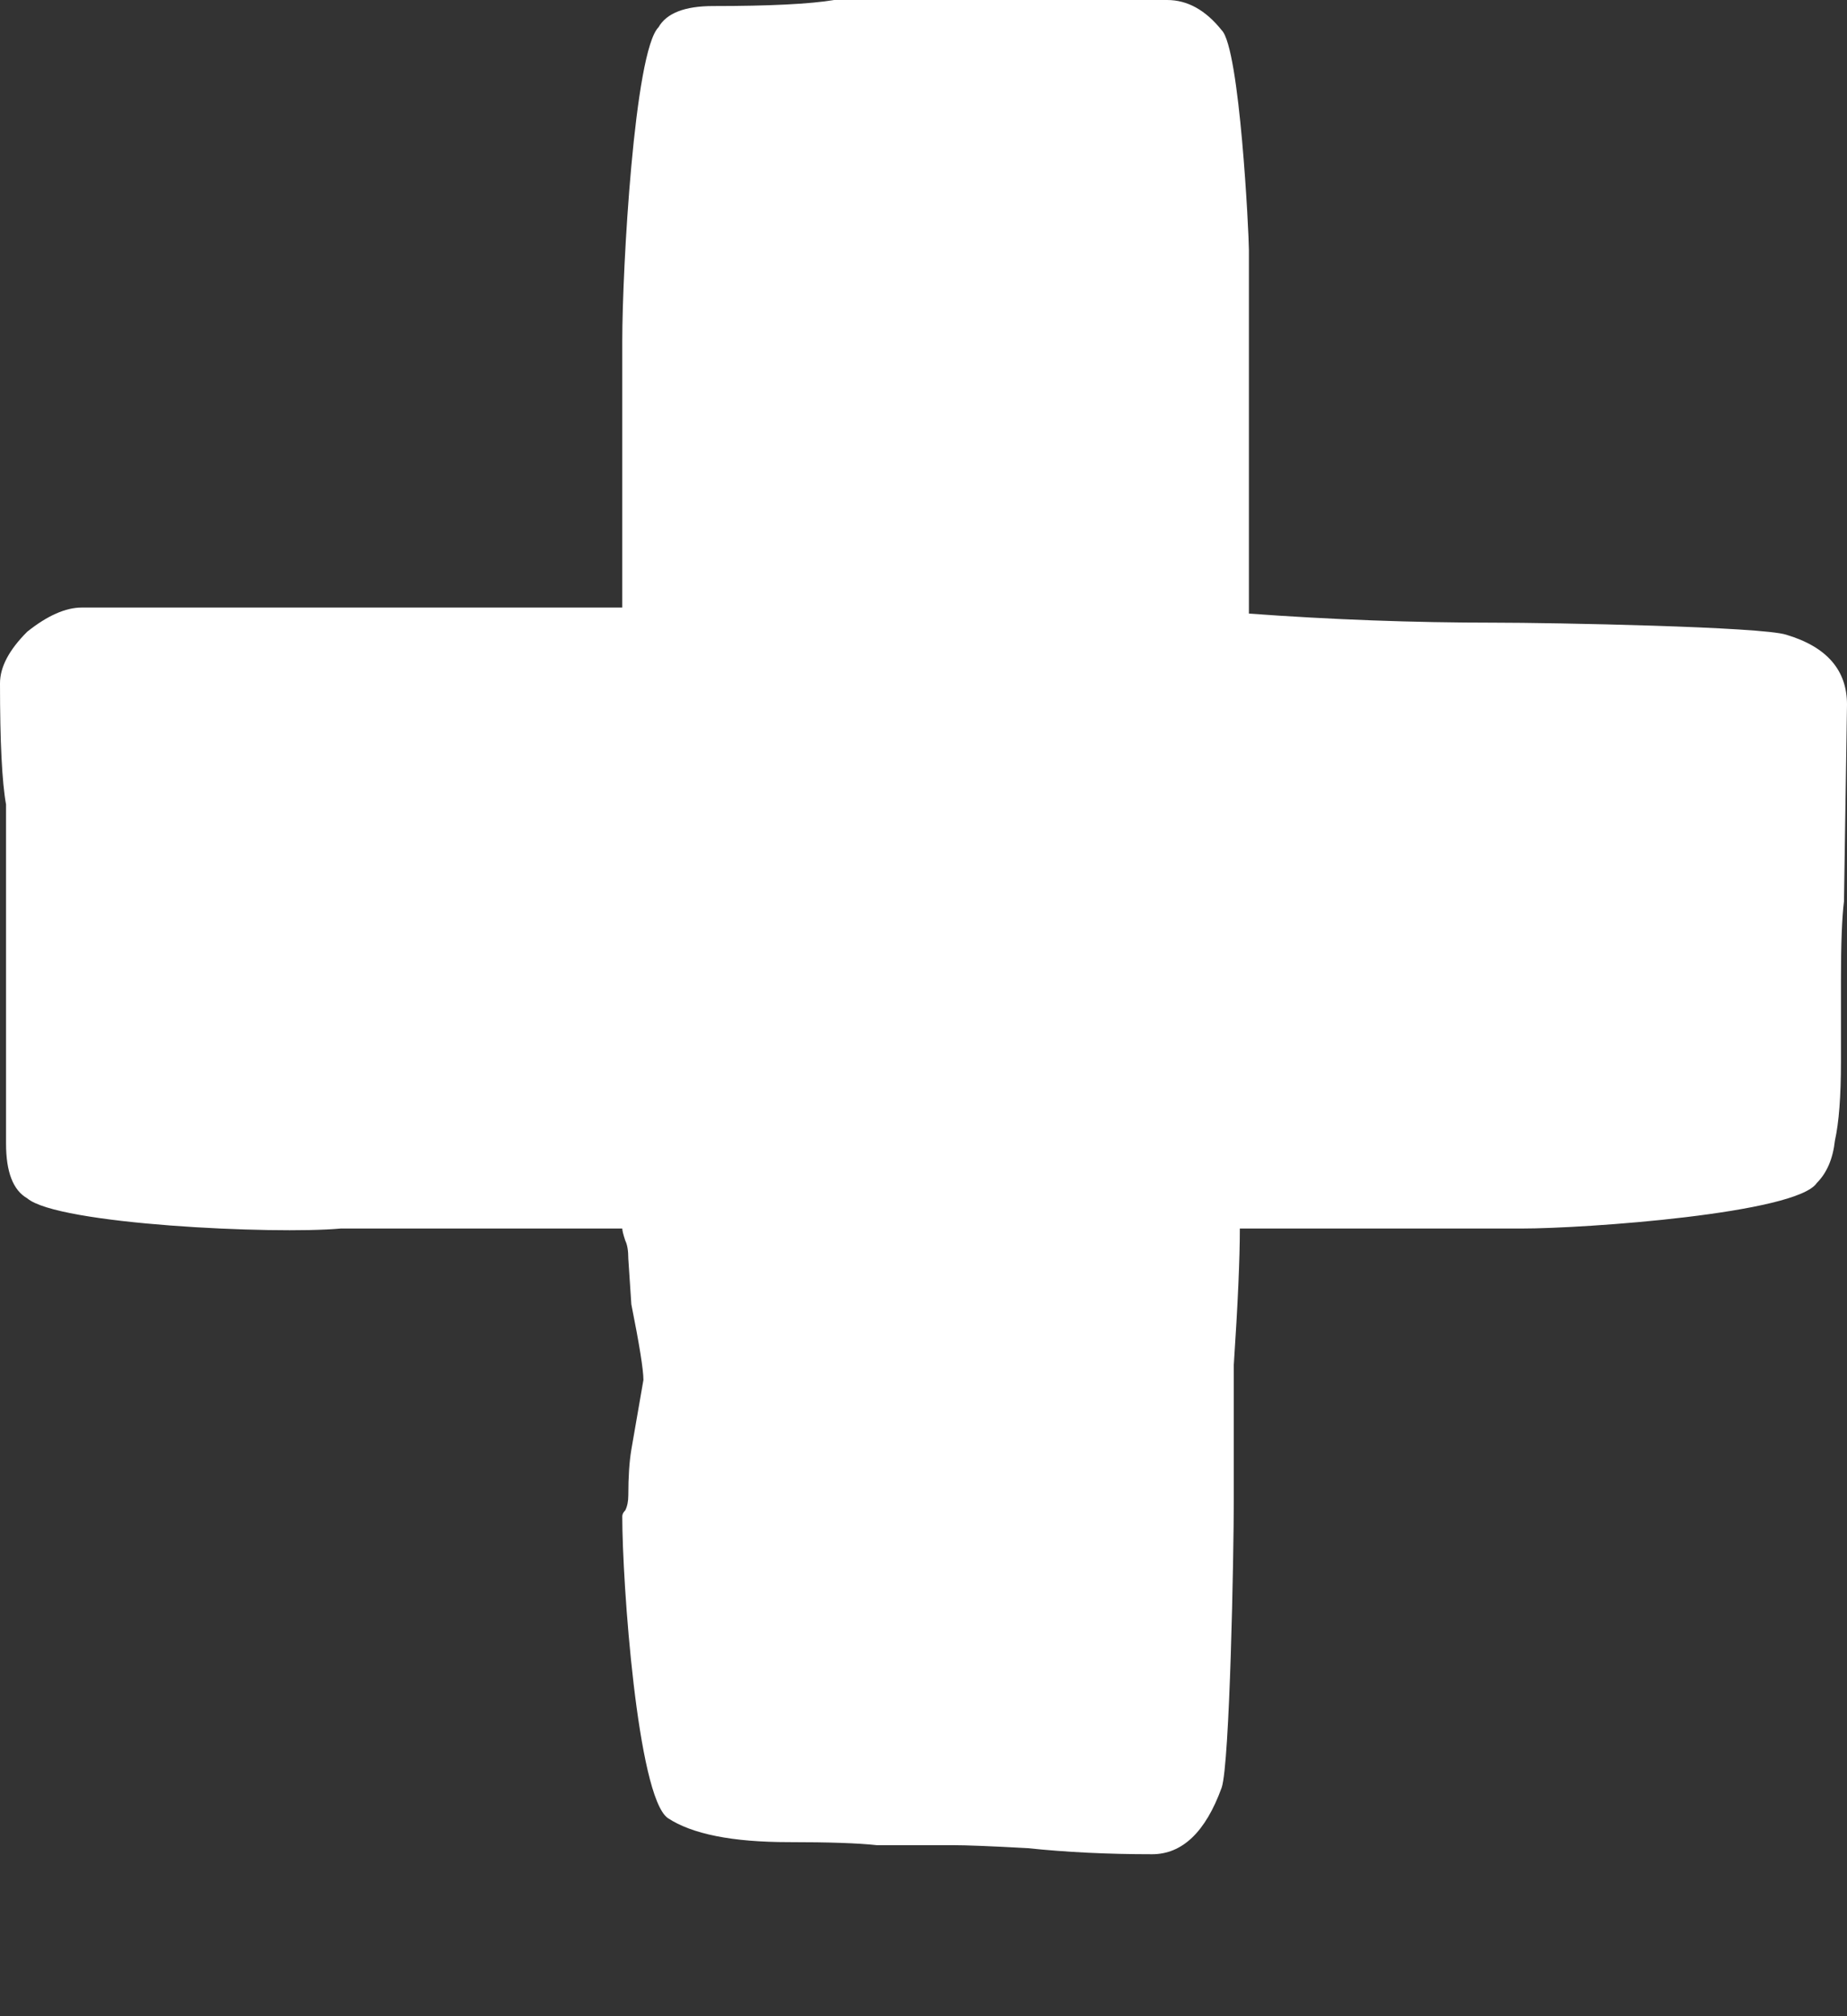 <svg width="11" height="12" viewBox="0 0 11 12" fill="none" xmlns="http://www.w3.org/2000/svg">
<rect x="0" y="0" width="11" height="12" fill="#333333" stroke="none"/>
<path d="M6.861 11.036C6.597 11.036 6.35 11.024 6.122 11C5.906 10.988 5.755 10.982 5.671 10.982H5.221C5.112 10.97 4.938 10.964 4.698 10.964C4.361 10.964 4.121 10.916 3.976 10.82C3.796 10.687 3.706 9.421 3.706 9.025C3.706 9.013 3.712 9.001 3.724 8.989C3.736 8.965 3.742 8.935 3.742 8.899C3.742 8.79 3.748 8.7 3.76 8.628L3.832 8.213C3.832 8.153 3.808 8.003 3.76 7.763L3.742 7.492C3.742 7.444 3.736 7.408 3.724 7.384C3.712 7.348 3.706 7.324 3.706 7.312H2.029C1.633 7.348 0.343 7.288 0.162 7.132C0.078 7.084 0.036 6.975 0.036 6.807V4.788C0.012 4.656 0 4.415 0 4.067C0 3.97 0.054 3.868 0.162 3.76C0.282 3.664 0.391 3.616 0.487 3.616H3.706V2.029C3.706 1.597 3.778 0.306 3.922 0.162C3.97 0.078 4.079 0.036 4.247 0.036C4.583 0.036 4.824 0.024 4.968 0H6.951C7.072 0 7.18 0.06 7.276 0.18C7.384 0.288 7.438 1.392 7.438 1.488V3.652C7.931 3.688 8.418 3.706 8.899 3.706C9.247 3.706 10.495 3.73 10.639 3.778C10.88 3.85 11 3.989 11 4.193L10.982 5.365C10.97 5.461 10.964 5.617 10.964 5.834V6.32C10.964 6.525 10.952 6.681 10.928 6.789C10.916 6.897 10.88 6.981 10.82 7.041C10.7 7.222 9.445 7.312 9.061 7.312H7.384C7.384 7.492 7.372 7.763 7.348 8.123V8.917C7.348 9.253 7.324 10.495 7.276 10.639C7.18 10.904 7.041 11.036 6.861 11.036Z" fill="white"/>
</svg>
